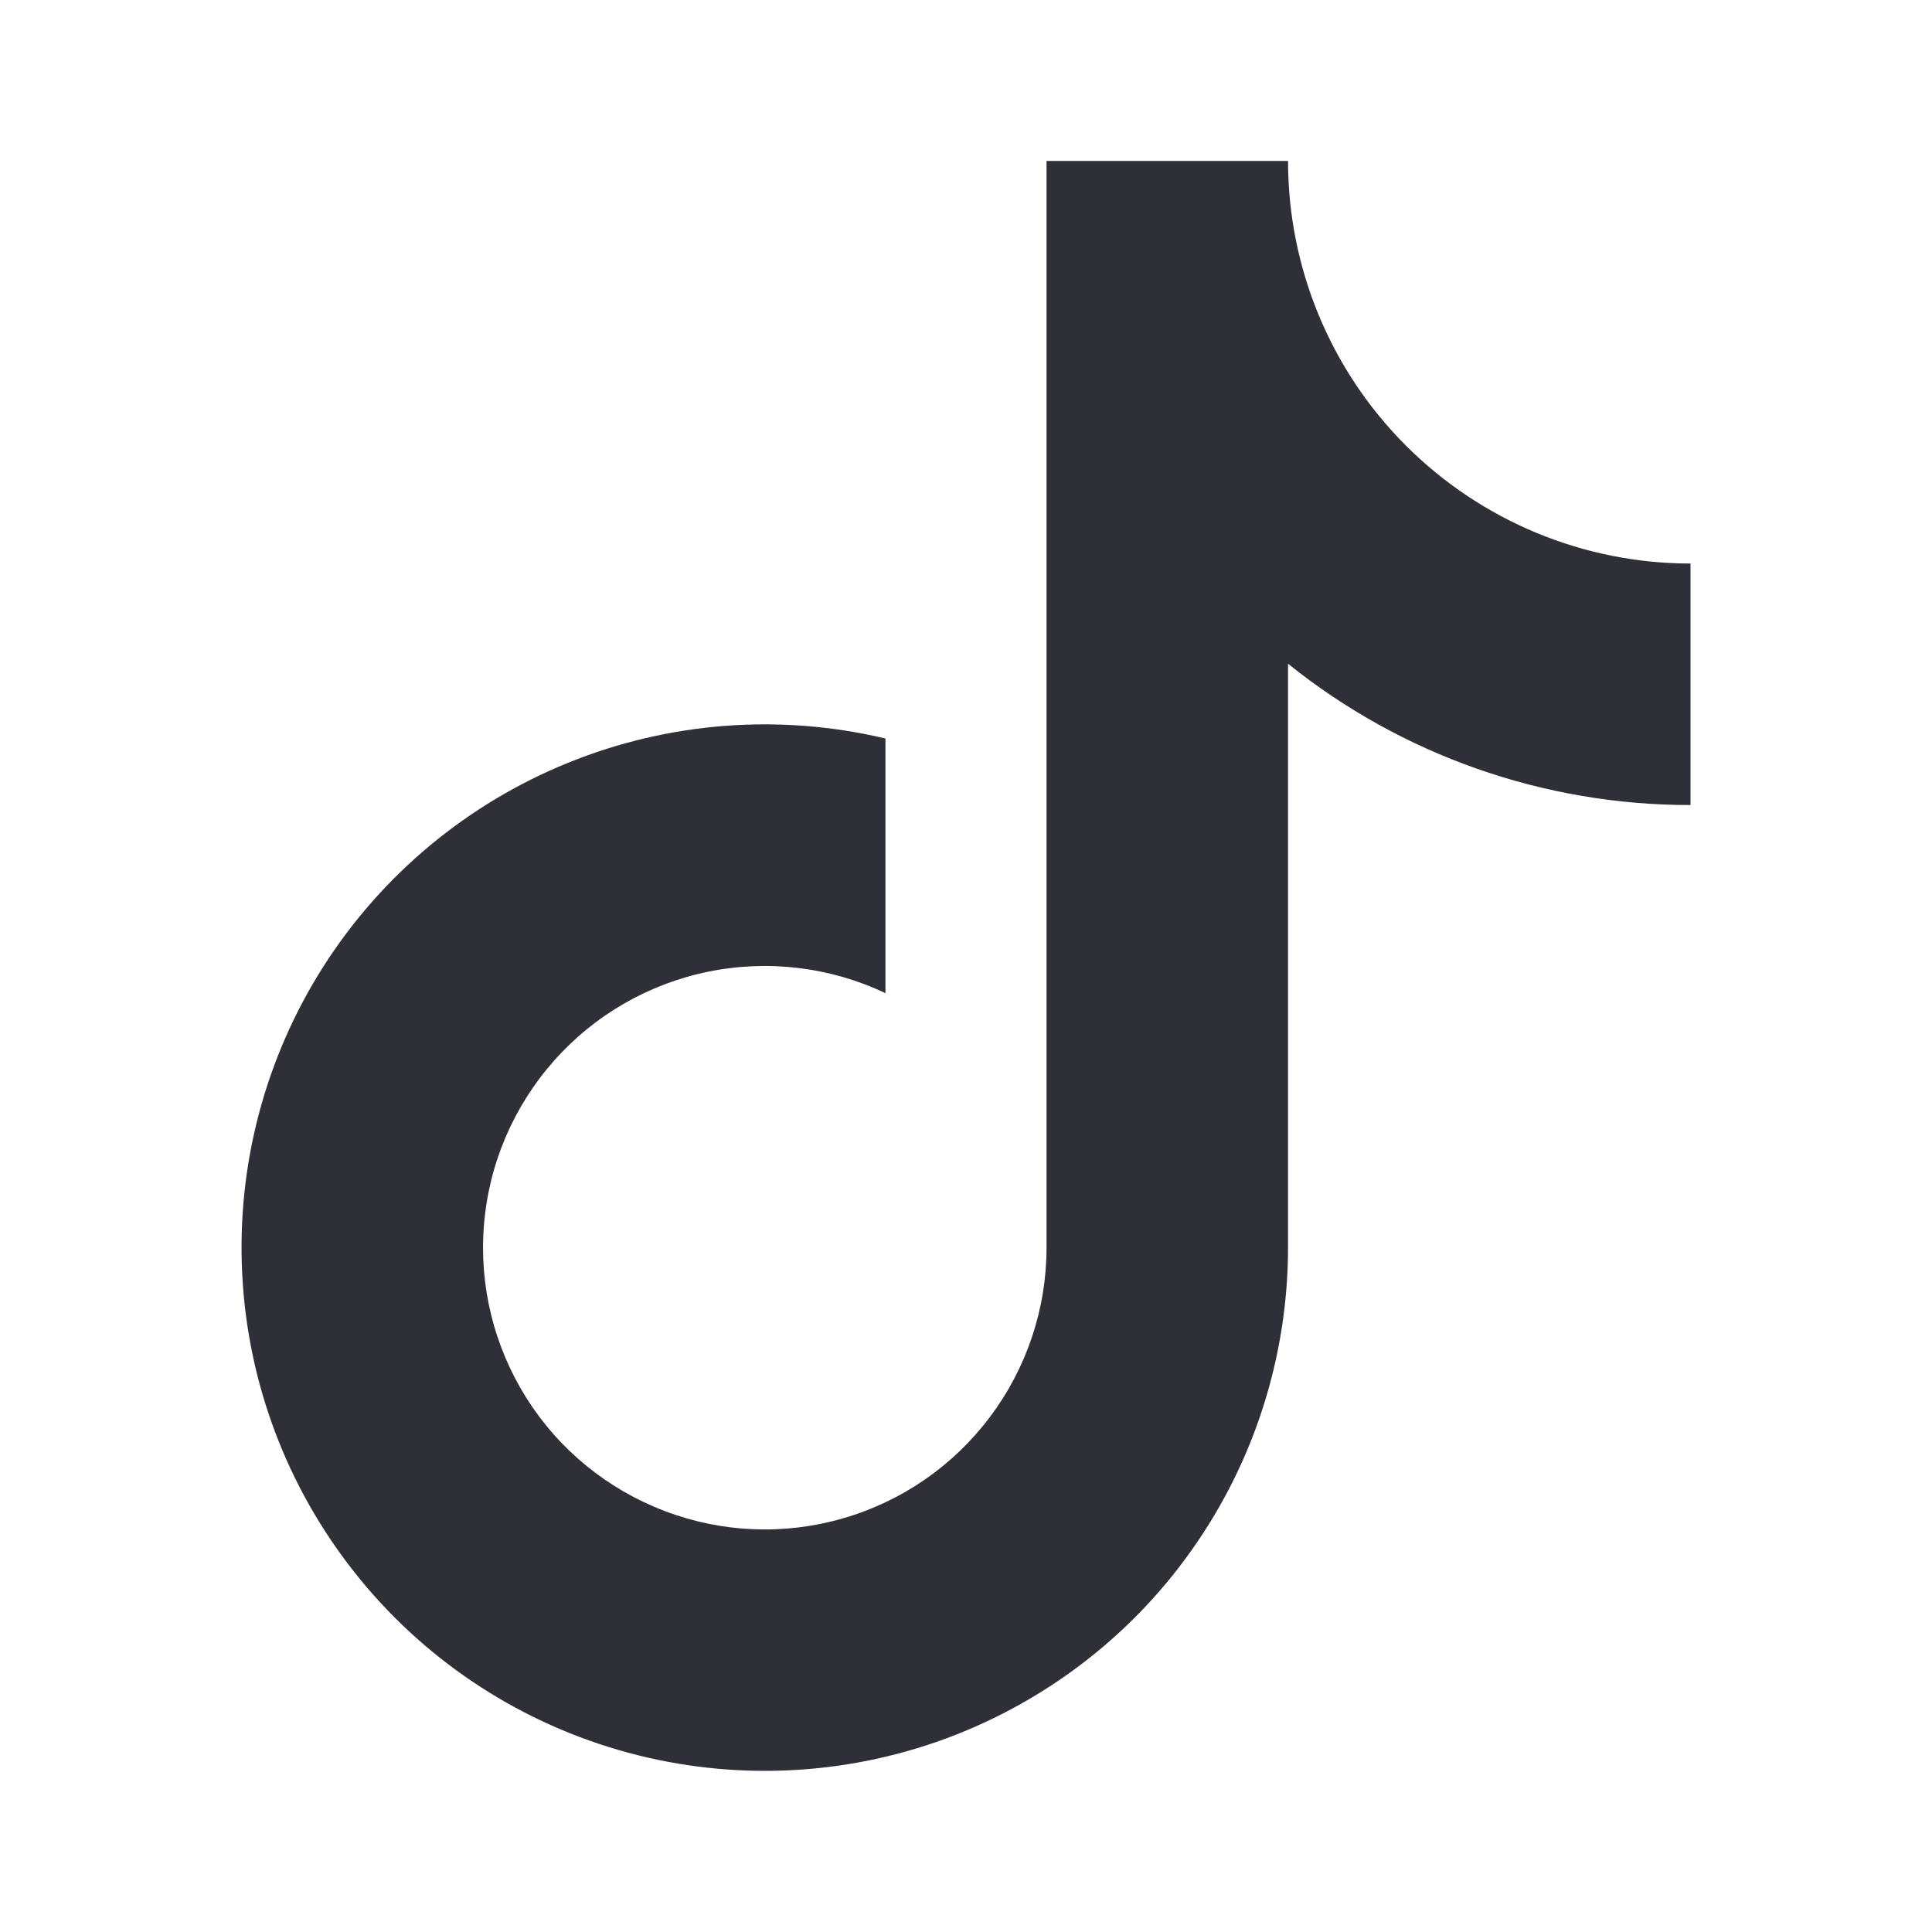 <svg width="16" height="16" viewBox="0 0 16 16" fill="none" xmlns="http://www.w3.org/2000/svg">
<path d="M10.667 5.497V10.333C10.666 11.233 10.386 12.111 9.864 12.844C9.343 13.578 8.605 14.13 7.755 14.426C6.905 14.721 5.984 14.744 5.12 14.492C4.256 14.24 3.492 13.726 2.934 13.019C2.376 12.313 2.051 11.451 2.006 10.552C1.96 9.653 2.195 8.762 2.679 8.003C3.163 7.244 3.871 6.655 4.705 6.317C5.539 5.978 6.458 5.908 7.333 6.116V8.225C6.877 8.008 6.362 7.946 5.866 8.047C5.371 8.148 4.922 8.407 4.587 8.786C4.252 9.164 4.048 9.641 4.008 10.145C3.967 10.649 4.091 11.152 4.361 11.58C4.631 12.007 5.033 12.335 5.506 12.514C5.978 12.694 6.497 12.715 6.982 12.574C7.468 12.434 7.895 12.139 8.198 11.735C8.502 11.331 8.667 10.839 8.667 10.333V1.333H10.667C10.667 2.217 11.018 3.065 11.643 3.69C12.268 4.315 13.116 4.667 14 4.667V6.667C12.788 6.668 11.612 6.256 10.667 5.497Z" fill="#2F2F37"/>
</svg>
